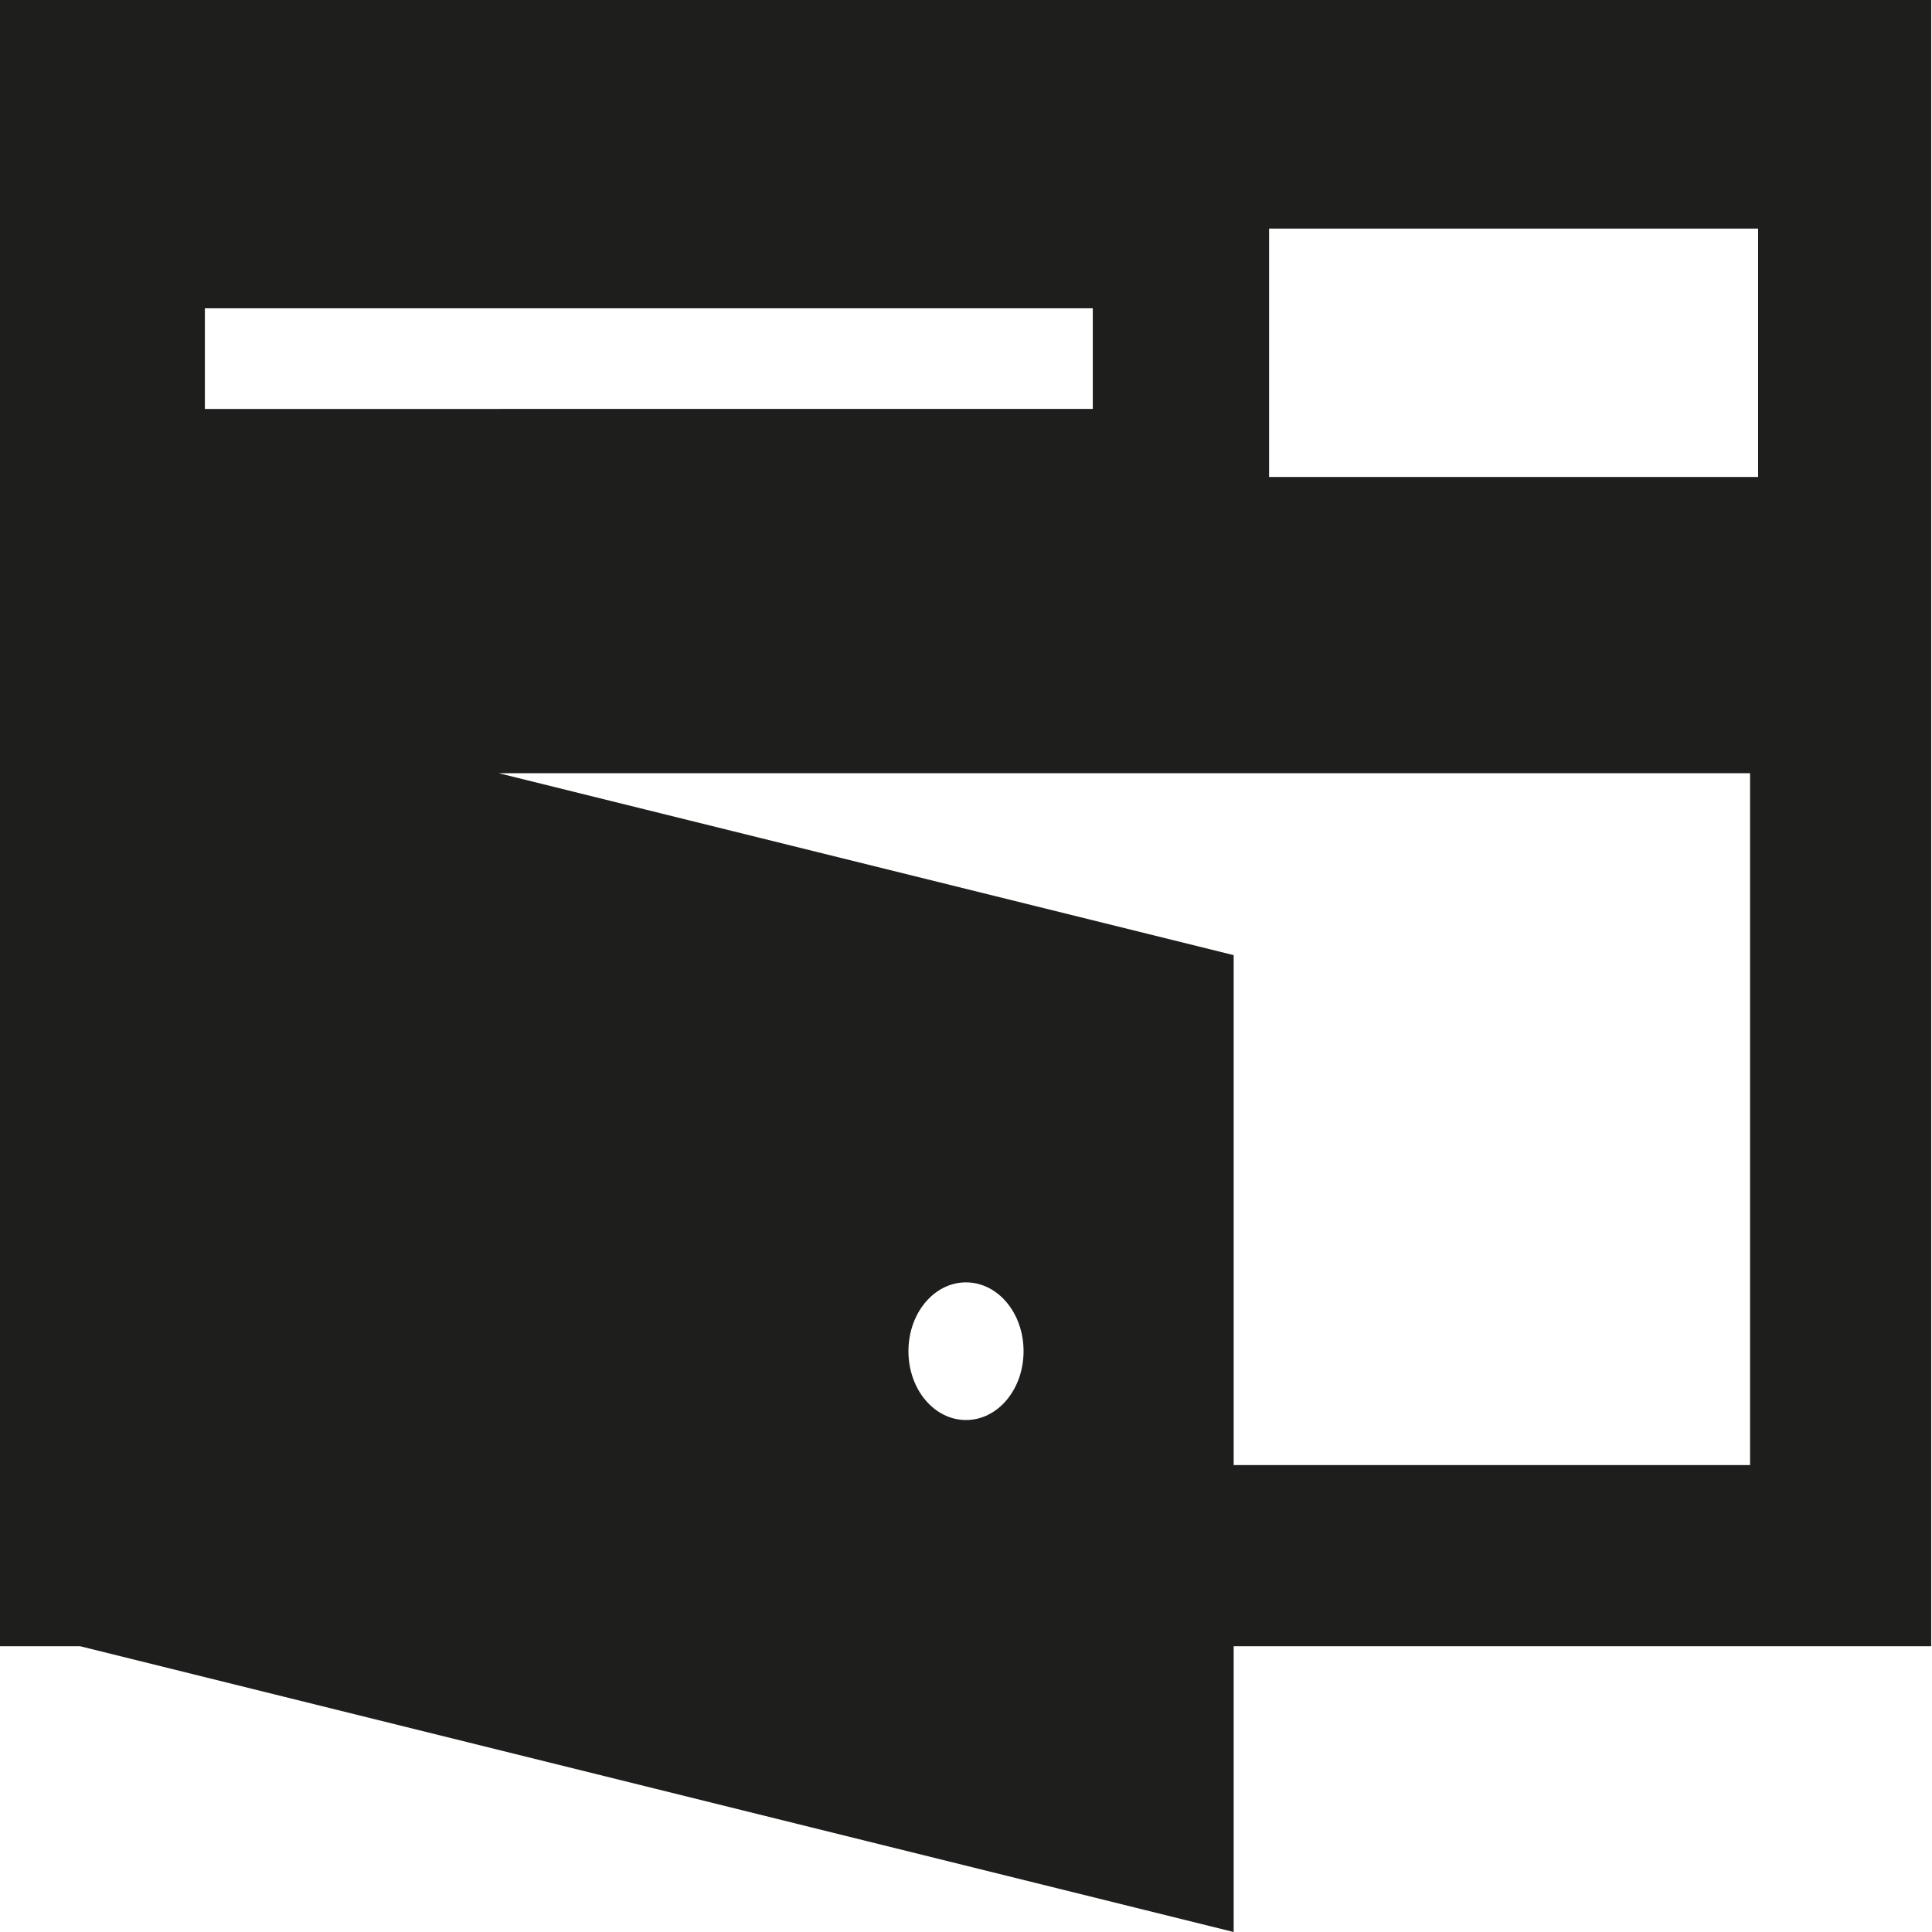 <svg viewBox="0 0 48 48" xmlns="http://www.w3.org/2000/svg">
  <path fill="#1e1e1c" d="M0 0v14.7h-.01v26.2h2L30.65 48v-7.1h17.33V0zm5.09 7.66h22.06v2.5H5.09zM24 35.28c-.79 0-1.43-.76-1.43-1.71s.64-1.71 1.43-1.71 1.43.76 1.43 1.71-.64 1.71-1.43 1.71m19.48 1.12H30.65V23.73l-18.26-4.52h31.09v17.2Zm.2-24.55H31.53V5.68h12.15z"/>
</svg>

